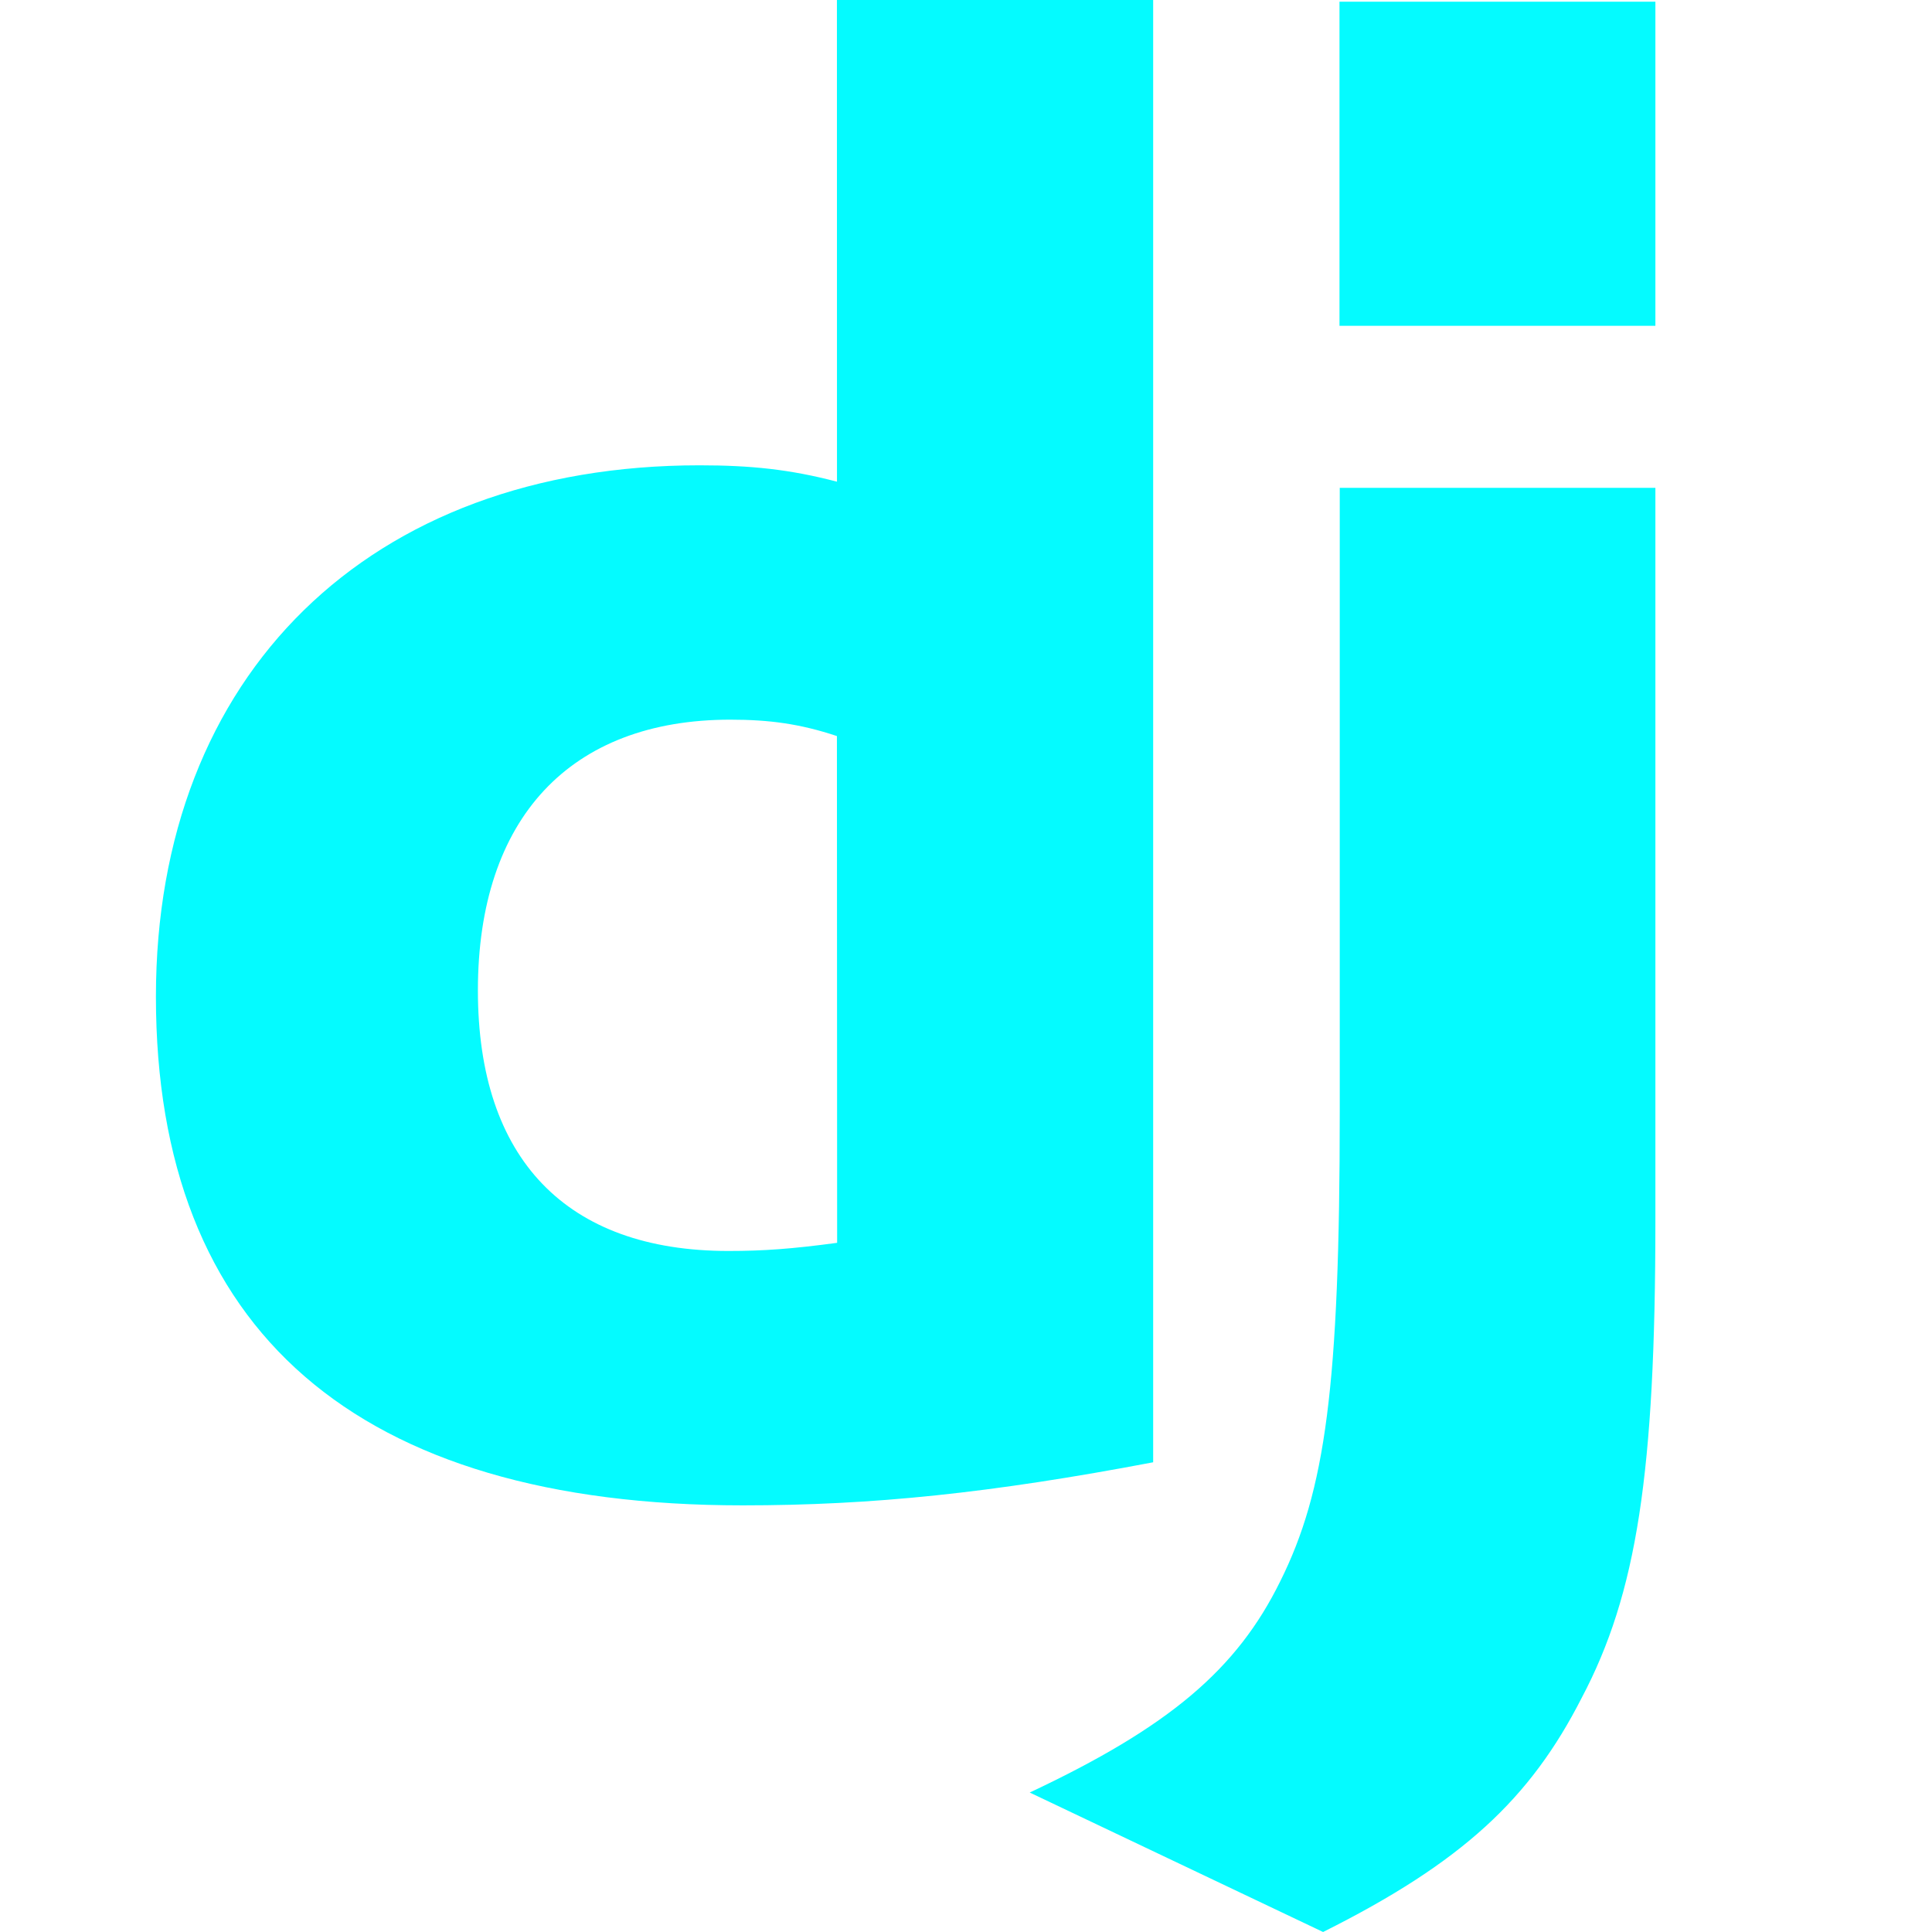 <svg fill="#092e20" height="64" width="64" xmlns="http://www.w3.org/2000/svg">
 <g>
  <title>background</title>
  <rect fill="none" id="canvas_background" height="114" width="114" y="-1" x="-1"/>
 </g>
 <g>
  <title>Layer 1</title>
  <path fill="#04fbff" id="svg_1" d="m27.724 0h10.476v48.44c-5.368 1.02-9.3 1.427-13.6 1.427-12.776 0-19.435-5.776-19.435-16.853 0-10.67 7.068-17.6 18.008-17.6 1.7 0 3 .135 4.553.543zm0 24.383c-1.223-.407-2.242-.543-3.533-.543-5.3 0-8.36 3.262-8.36 8.97 0 5.573 2.922 8.63 8.3 8.63 1.155 0 2.106-.068 3.6-.27zm27.113-8.223v24.26c0 8.36-.612 12.368-2.446 15.833-1.7 3.33-3.942 5.436-8.562 7.747l-9.718-4.62c4.62-2.174 6.863-4.076 8.3-7 1.495-3 1.97-6.456 1.97-15.56v-20.66zm-10.465-16.104h10.465v10.737h-10.465z"/>
 </g>
</svg>
